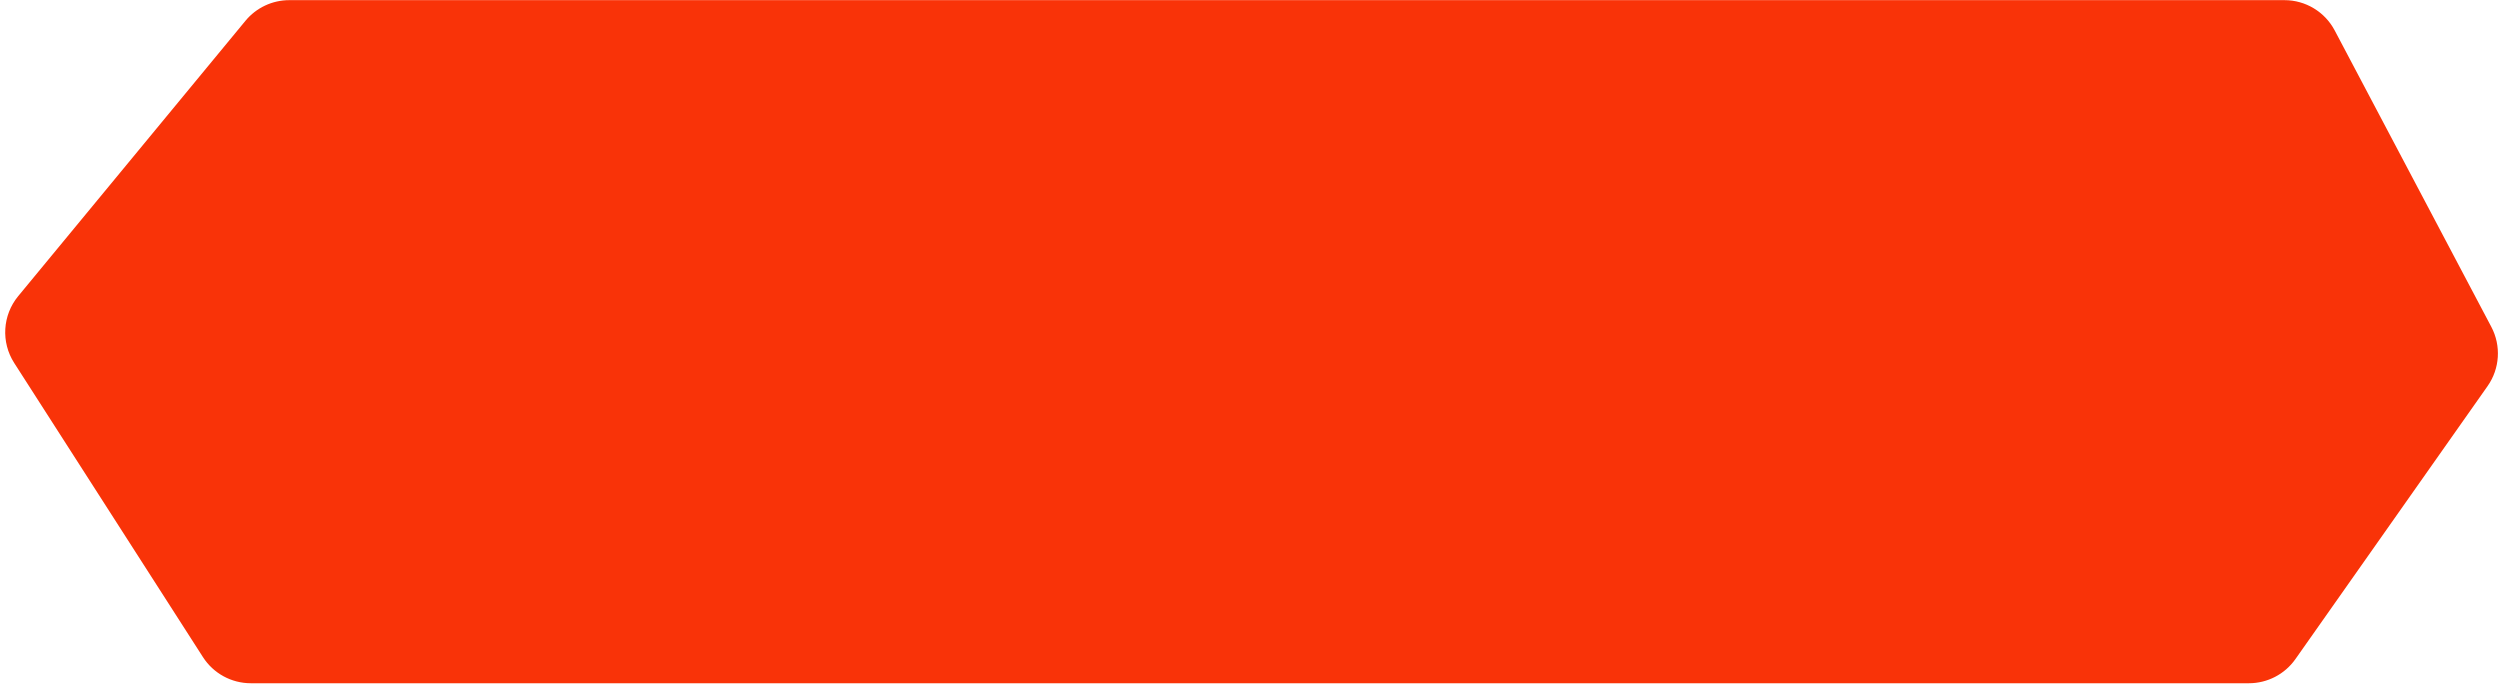 <svg width="220" height="61" viewBox="0 0 220 61" fill="none" xmlns="http://www.w3.org/2000/svg">
<path d="M219.237 28.766L205.452 2.677C204.586 1.038 202.885 0.013 201.031 0.013L25.456 0.013C23.964 0.013 22.55 0.68 21.6 1.83L1.602 26.06C0.219 27.736 0.077 30.114 1.251 31.943L17.861 57.826C18.78 59.259 20.366 60.125 22.069 60.125L197.905 60.125C199.532 60.125 201.057 59.334 201.994 58.004L218.905 33.98C219.987 32.443 220.115 30.429 219.237 28.766Z" fill="#F93308"/>
</svg>
